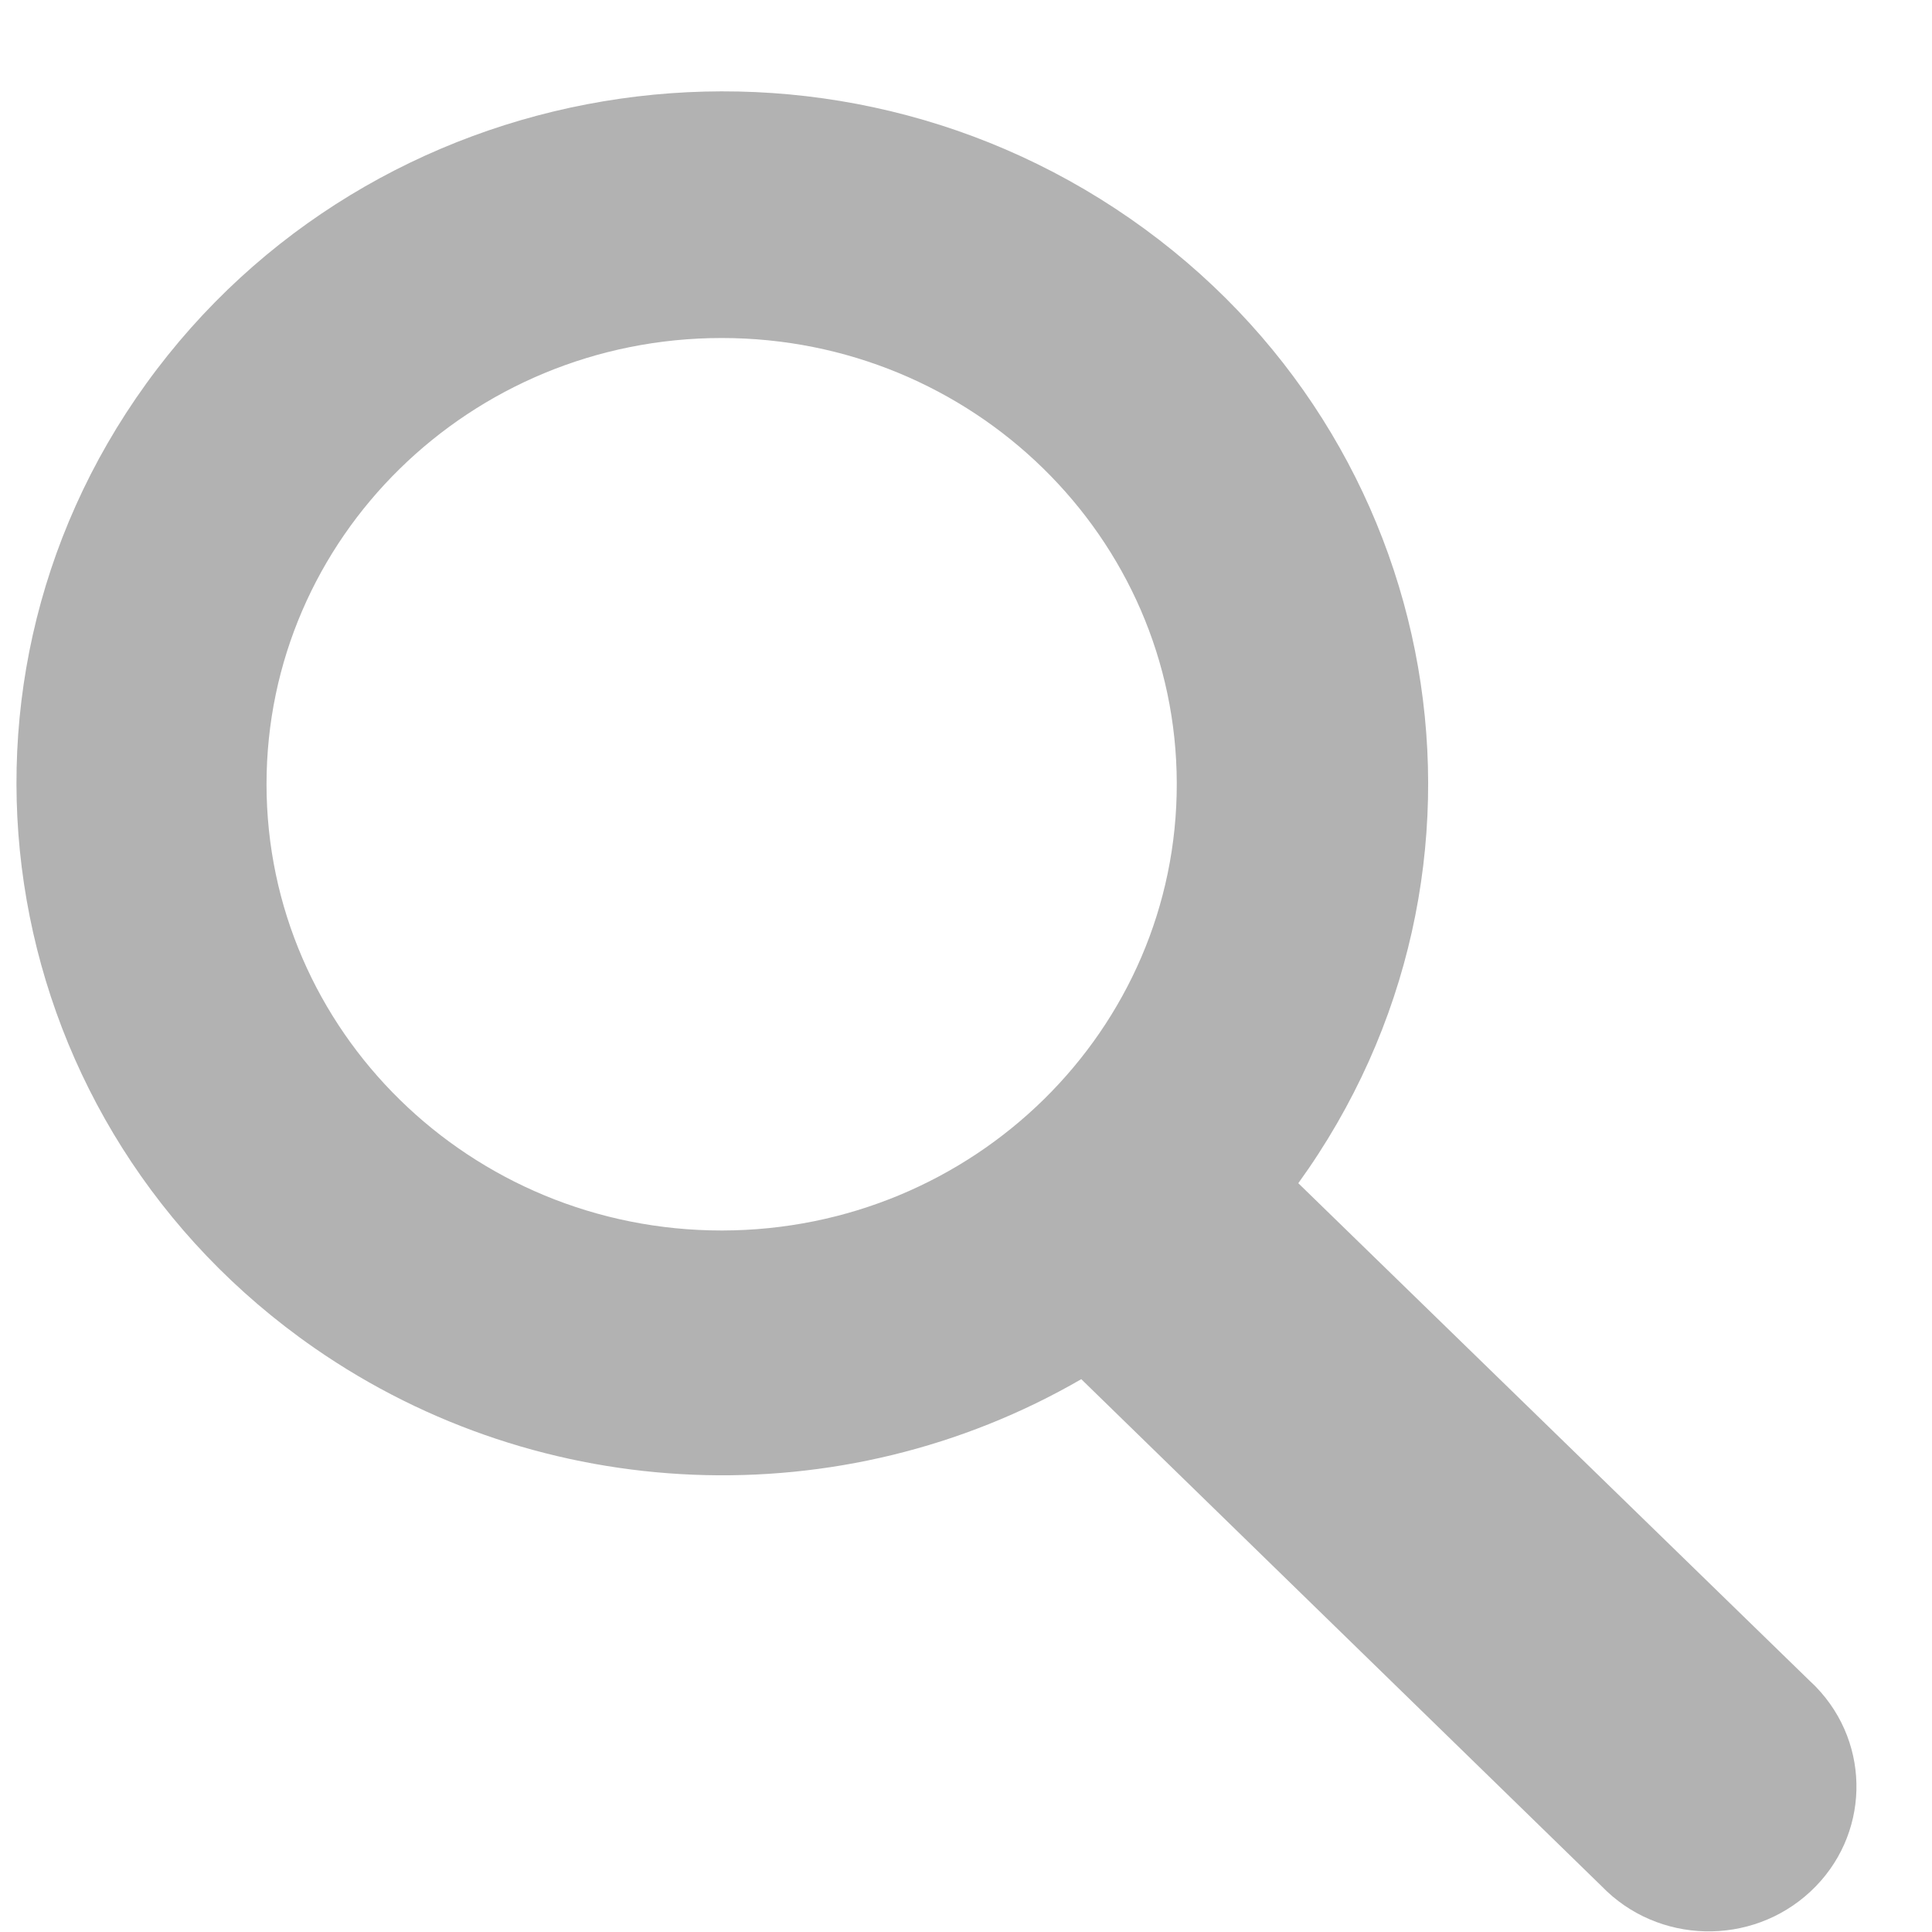 <svg width="21" height="21" viewBox="0 0 21 21" fill="none" xmlns="http://www.w3.org/2000/svg">
<path d="M14.112 12.861C16.561 9.471 15.742 4.777 12.284 2.376C8.826 -0.024 4.038 0.779 1.59 4.169C-0.858 7.559 -0.04 12.253 3.419 14.653C5.887 16.366 9.15 16.498 11.753 14.991L17.41 20.503C18.02 21.134 19.036 21.159 19.679 20.56C20.322 19.962 20.348 18.966 19.738 18.335C19.718 18.315 19.7 18.297 19.679 18.278L14.112 12.861ZM7.847 13.375C5.114 13.376 2.899 11.205 2.897 8.526C2.896 5.847 5.11 3.675 7.843 3.674C10.572 3.673 12.786 5.84 12.791 8.515C12.796 11.195 10.584 13.37 7.85 13.375C7.849 13.375 7.848 13.375 7.847 13.375Z" fill="#B2B2B2"/>
</svg>

